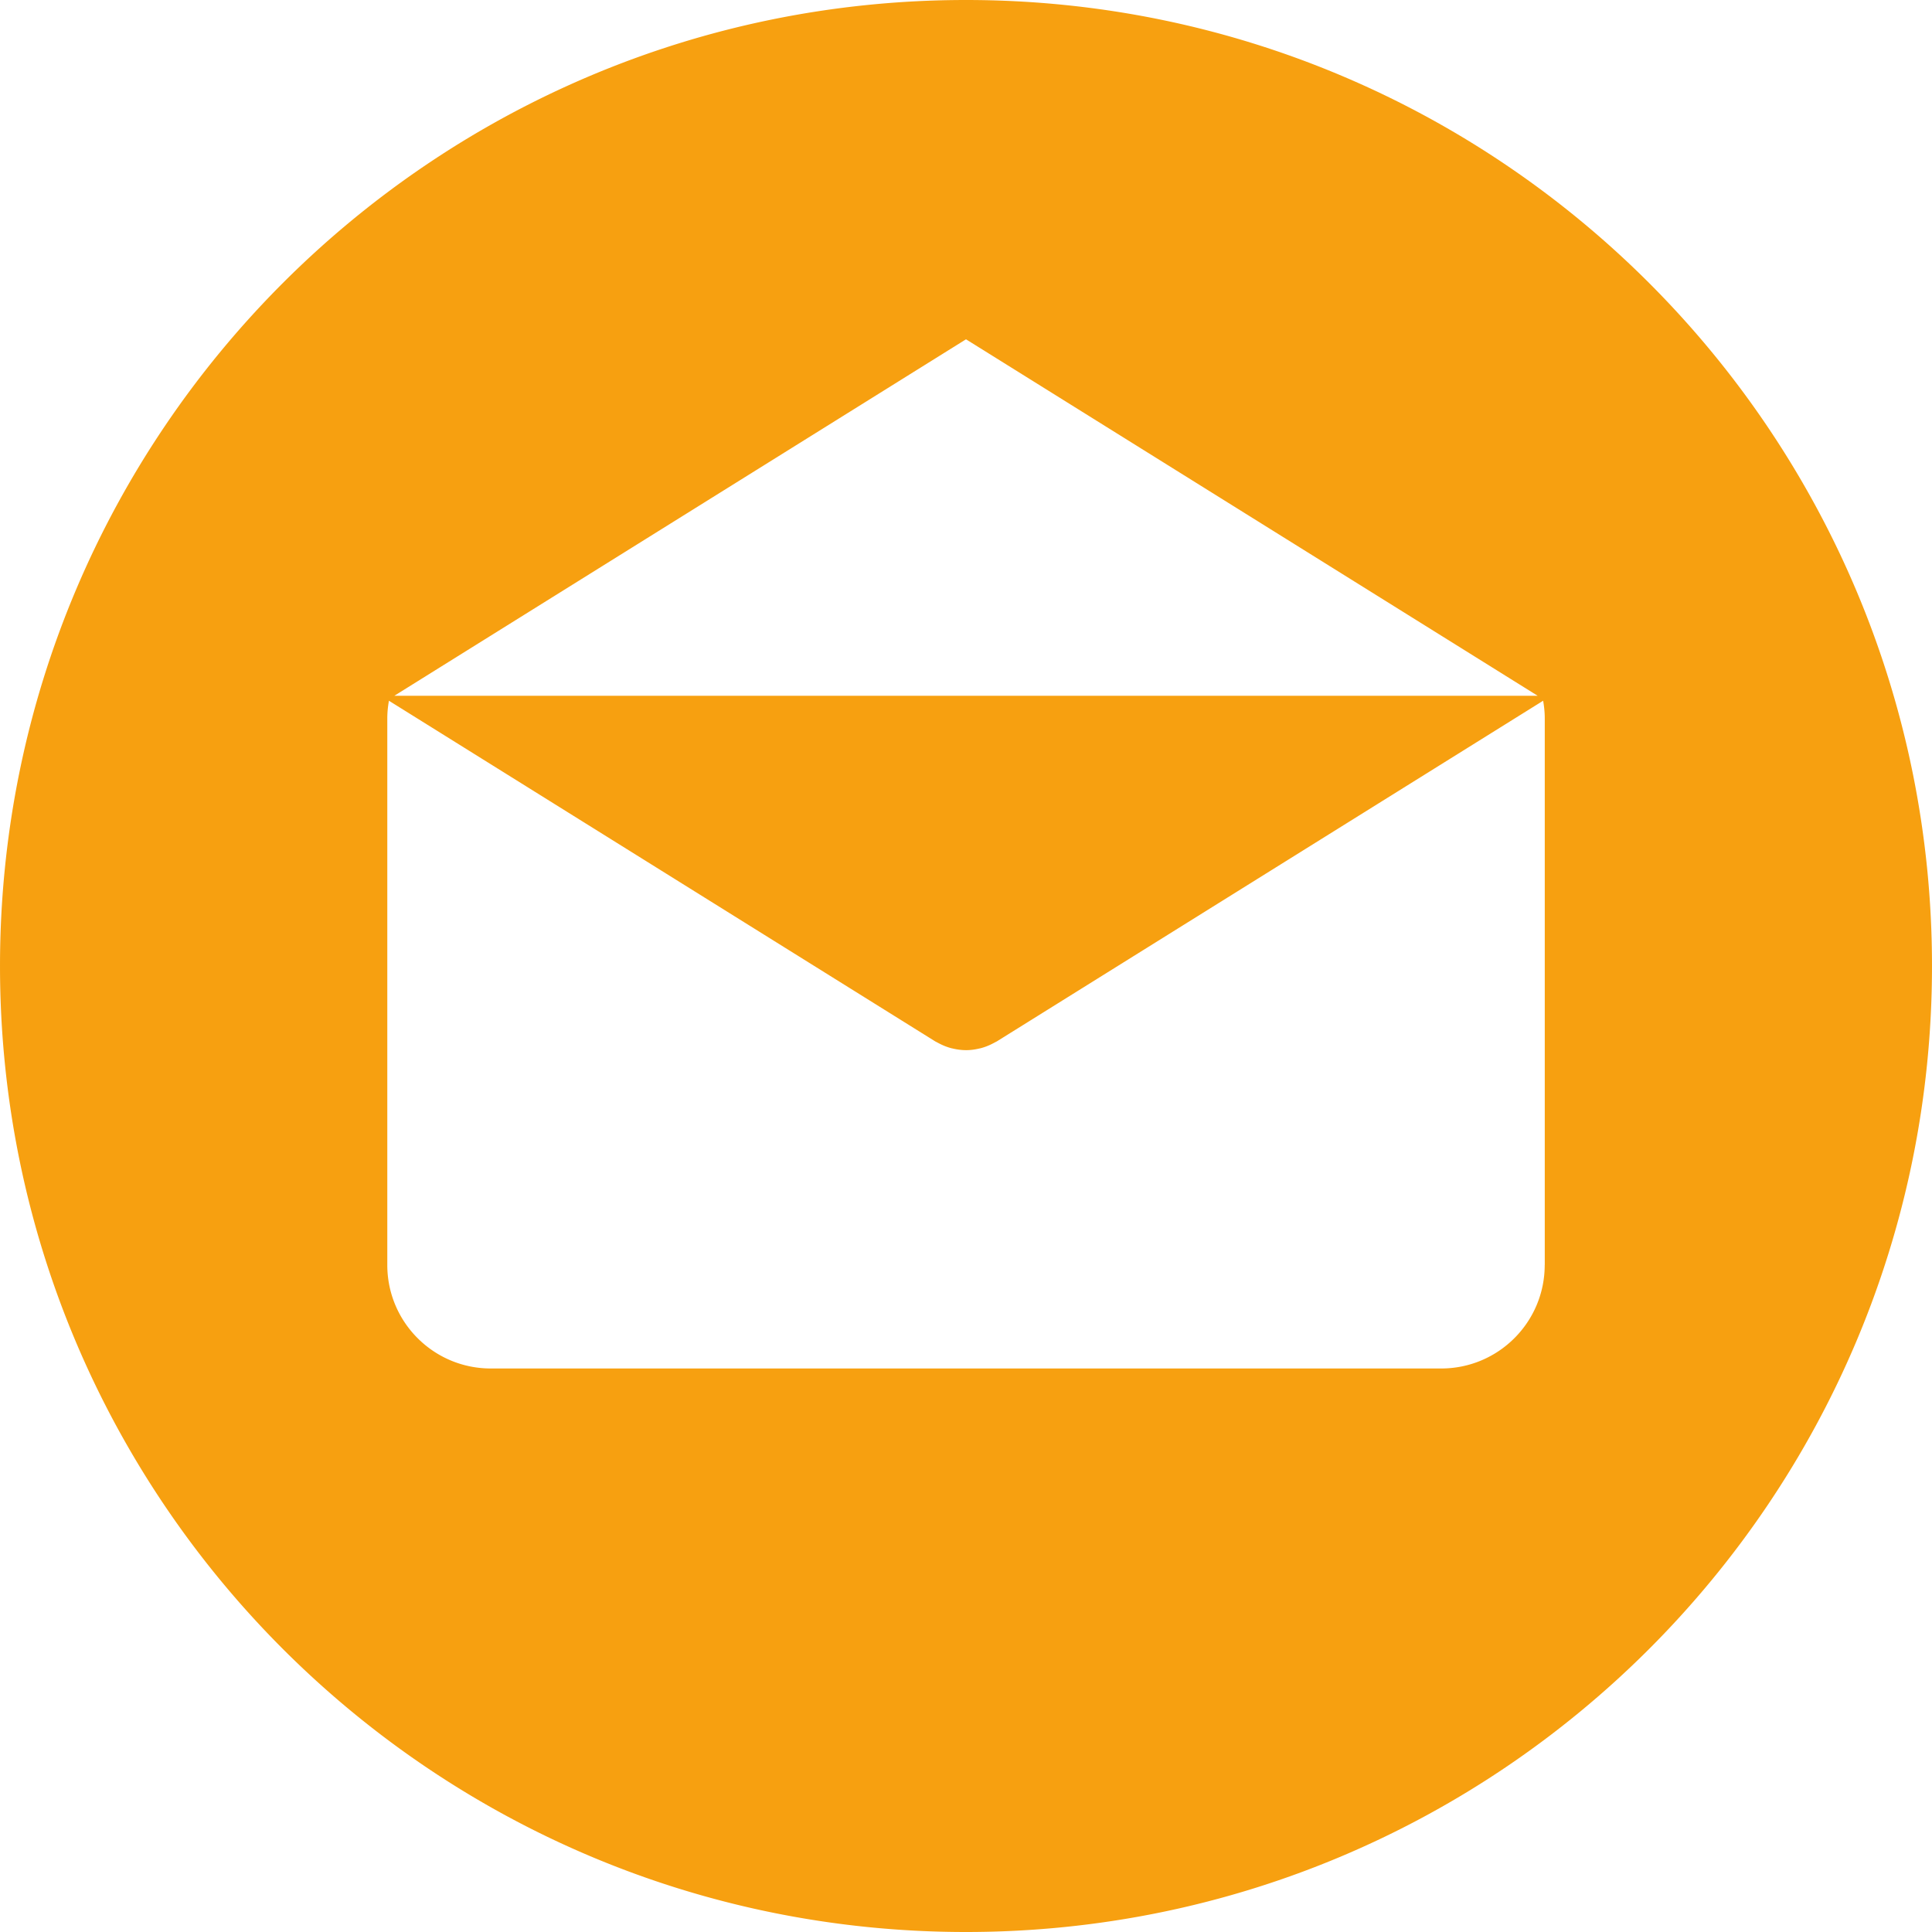 <svg version="1.1" id="Layer_1" xmlns="http://www.w3.org/2000/svg" x="0" y="0" viewBox="0 0 299.997 299.997" xml:space="preserve" fill="#f7a010"><path d="M149.996 0C67.157 0 .001 67.158.001 149.997c0 82.837 67.156 150 149.995 150s150-67.163 150-150C299.996 67.158 232.835 0 149.996 0zm.003 52.686l88.763 55.35H61.236l88.763-55.35zm89.869 143.737h-.009c0 8.878-7.195 16.072-16.072 16.072H76.211c-8.878 0-16.072-7.195-16.072-16.072v-84.865c0-.939.096-1.852.252-2.749l84.808 52.883c.104.065.215.109.322.169.112.062.226.122.34.179a8.903 8.903 0 001.847.721c.065.018.13.026.195.041a9.148 9.148 0 002.093.265h.015c.7 0 1.401-.099 2.093-.265.065-.016.13-.023.195-.041a8.99 8.99 0 001.847-.721 9.19 9.19 0 00.34-.179c.106-.06.218-.104.322-.169l84.808-52.883c.156.897.252 1.808.252 2.749v84.865z"/></svg>